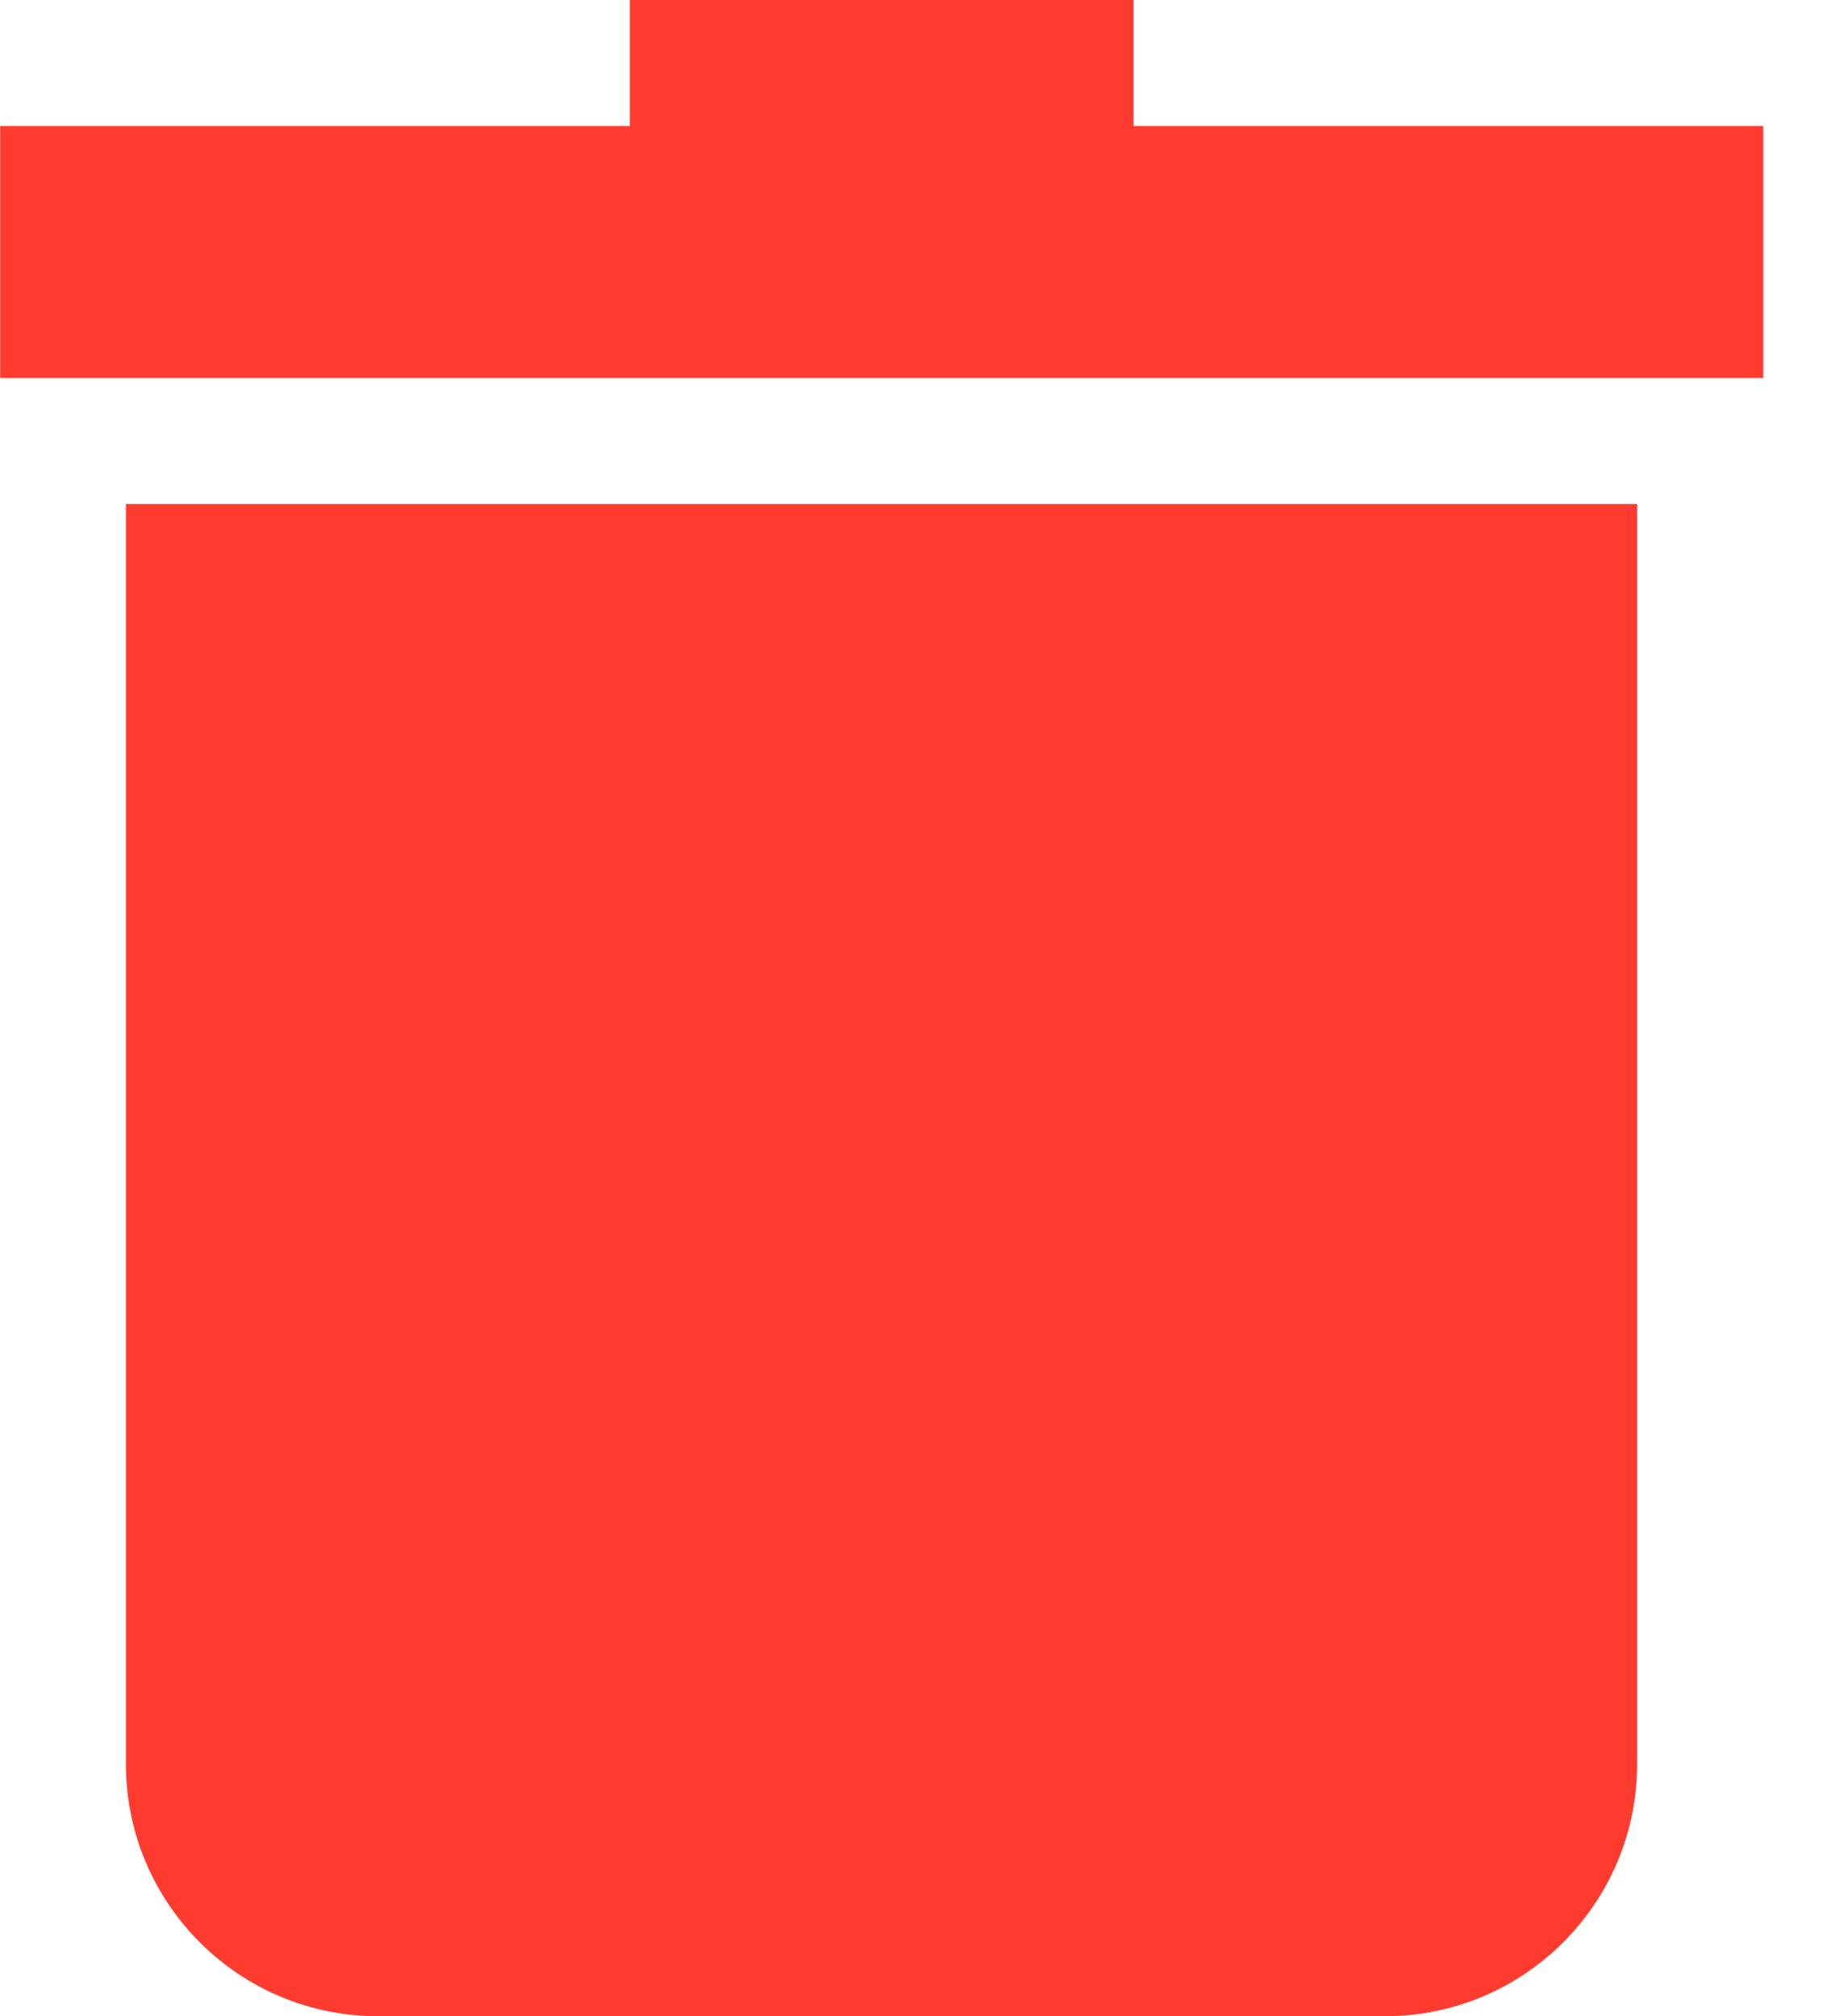 <svg width="22" height="24" viewBox="0 0 22 24" fill="none" xmlns="http://www.w3.org/2000/svg">
<path d="M1.5 21C1.5 22.654 2.845 24 4.5 24H16.5C18.154 24 19.5 22.654 19.5 21V6H1.5V21Z" fill="#FF3B30"/>
<path d="M13.502 1.5V0H7.502V1.5H0.002V4.5H21.002V1.5H13.502Z" fill="#FF3B30"/>
</svg>
